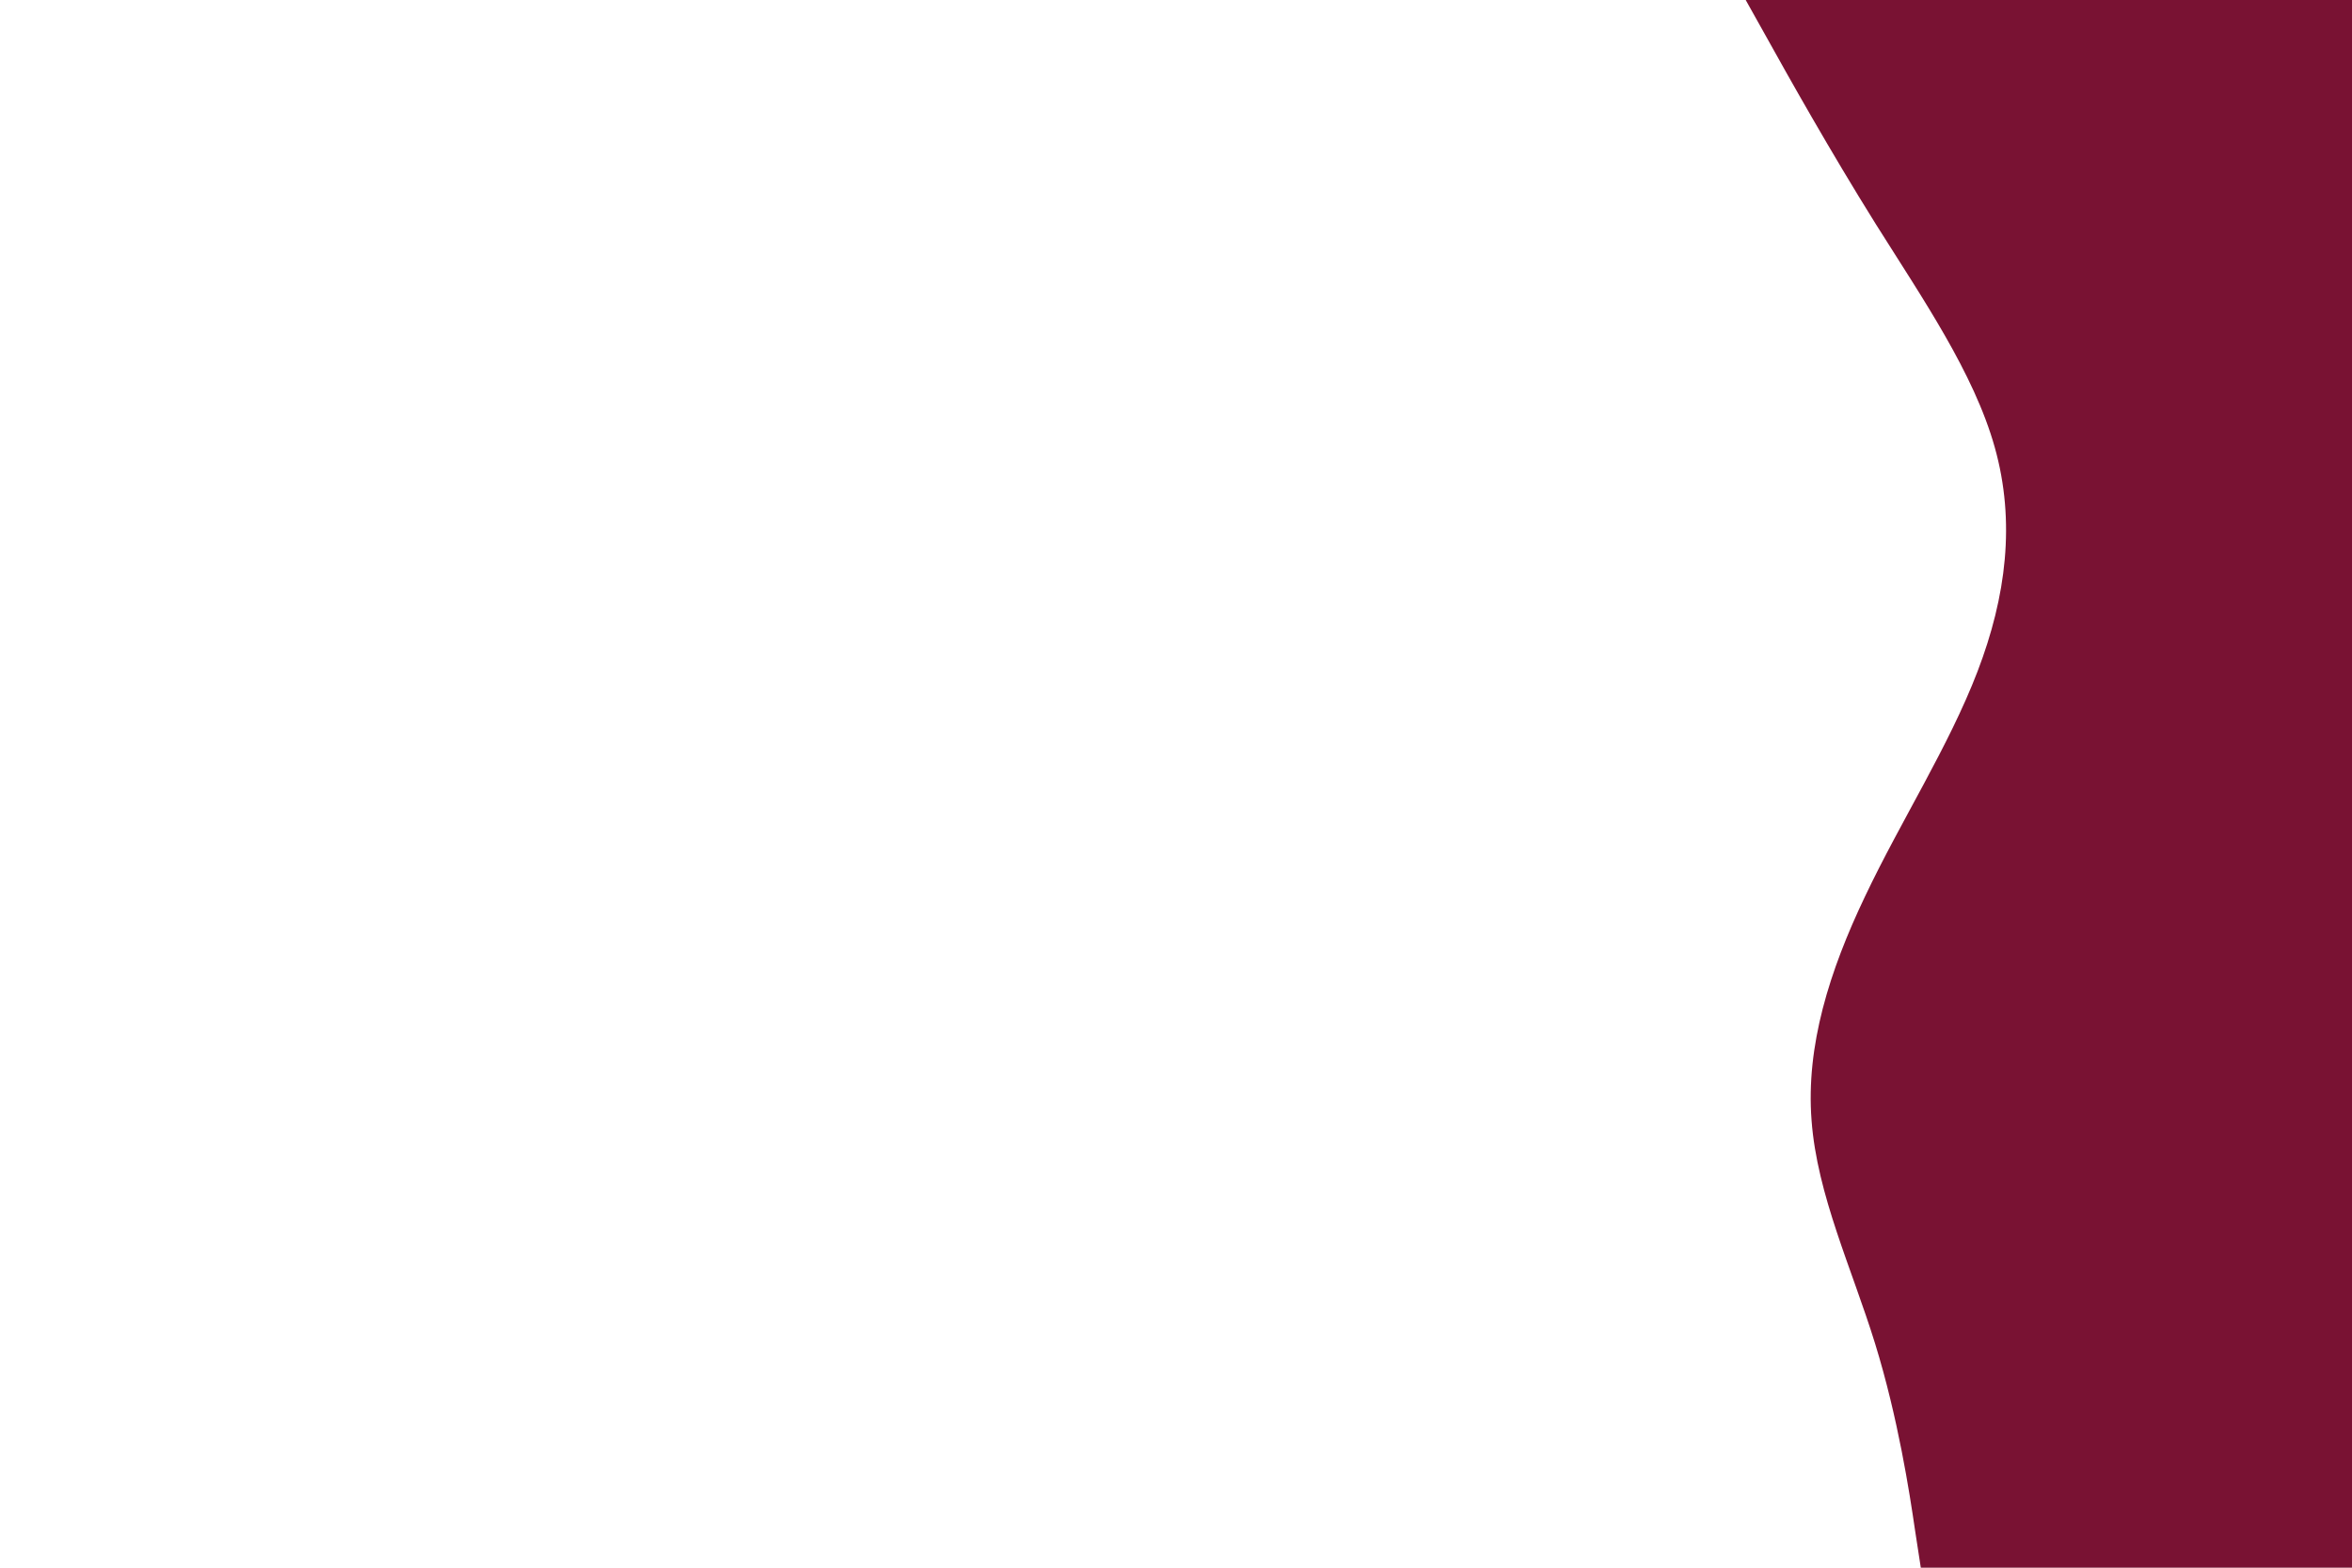 <svg id="visual" viewBox="0 0 900 600" width="900" height="600" xmlns="http://www.w3.org/2000/svg" xmlns:xlink="http://www.w3.org/1999/xlink" version="1.1"><path d="M735 600L732.8 585.7C730.7 571.3 726.3 542.7 717.5 514.2C708.7 485.7 695.3 457.3 693.2 428.8C691 400.3 700 371.7 713.7 343C727.3 314.3 745.7 285.7 756.7 257C767.7 228.3 771.3 199.7 763.3 171.2C755.3 142.7 735.7 114.3 717.8 85.8C700 57.3 684 28.7 676 14.3L668 0L900 0L900 14.3C900 28.7 900 57.3 900 85.8C900 114.3 900 142.7 900 171.2C900 199.7 900 228.3 900 257C900 285.7 900 314.3 900 343C900 371.7 900 400.3 900 428.8C900 457.3 900 485.7 900 514.2C900 542.7 900 571.3 900 585.7L900 600Z" fill="#791233" stroke-linecap="round" stroke-linejoin="miter"></path></svg>